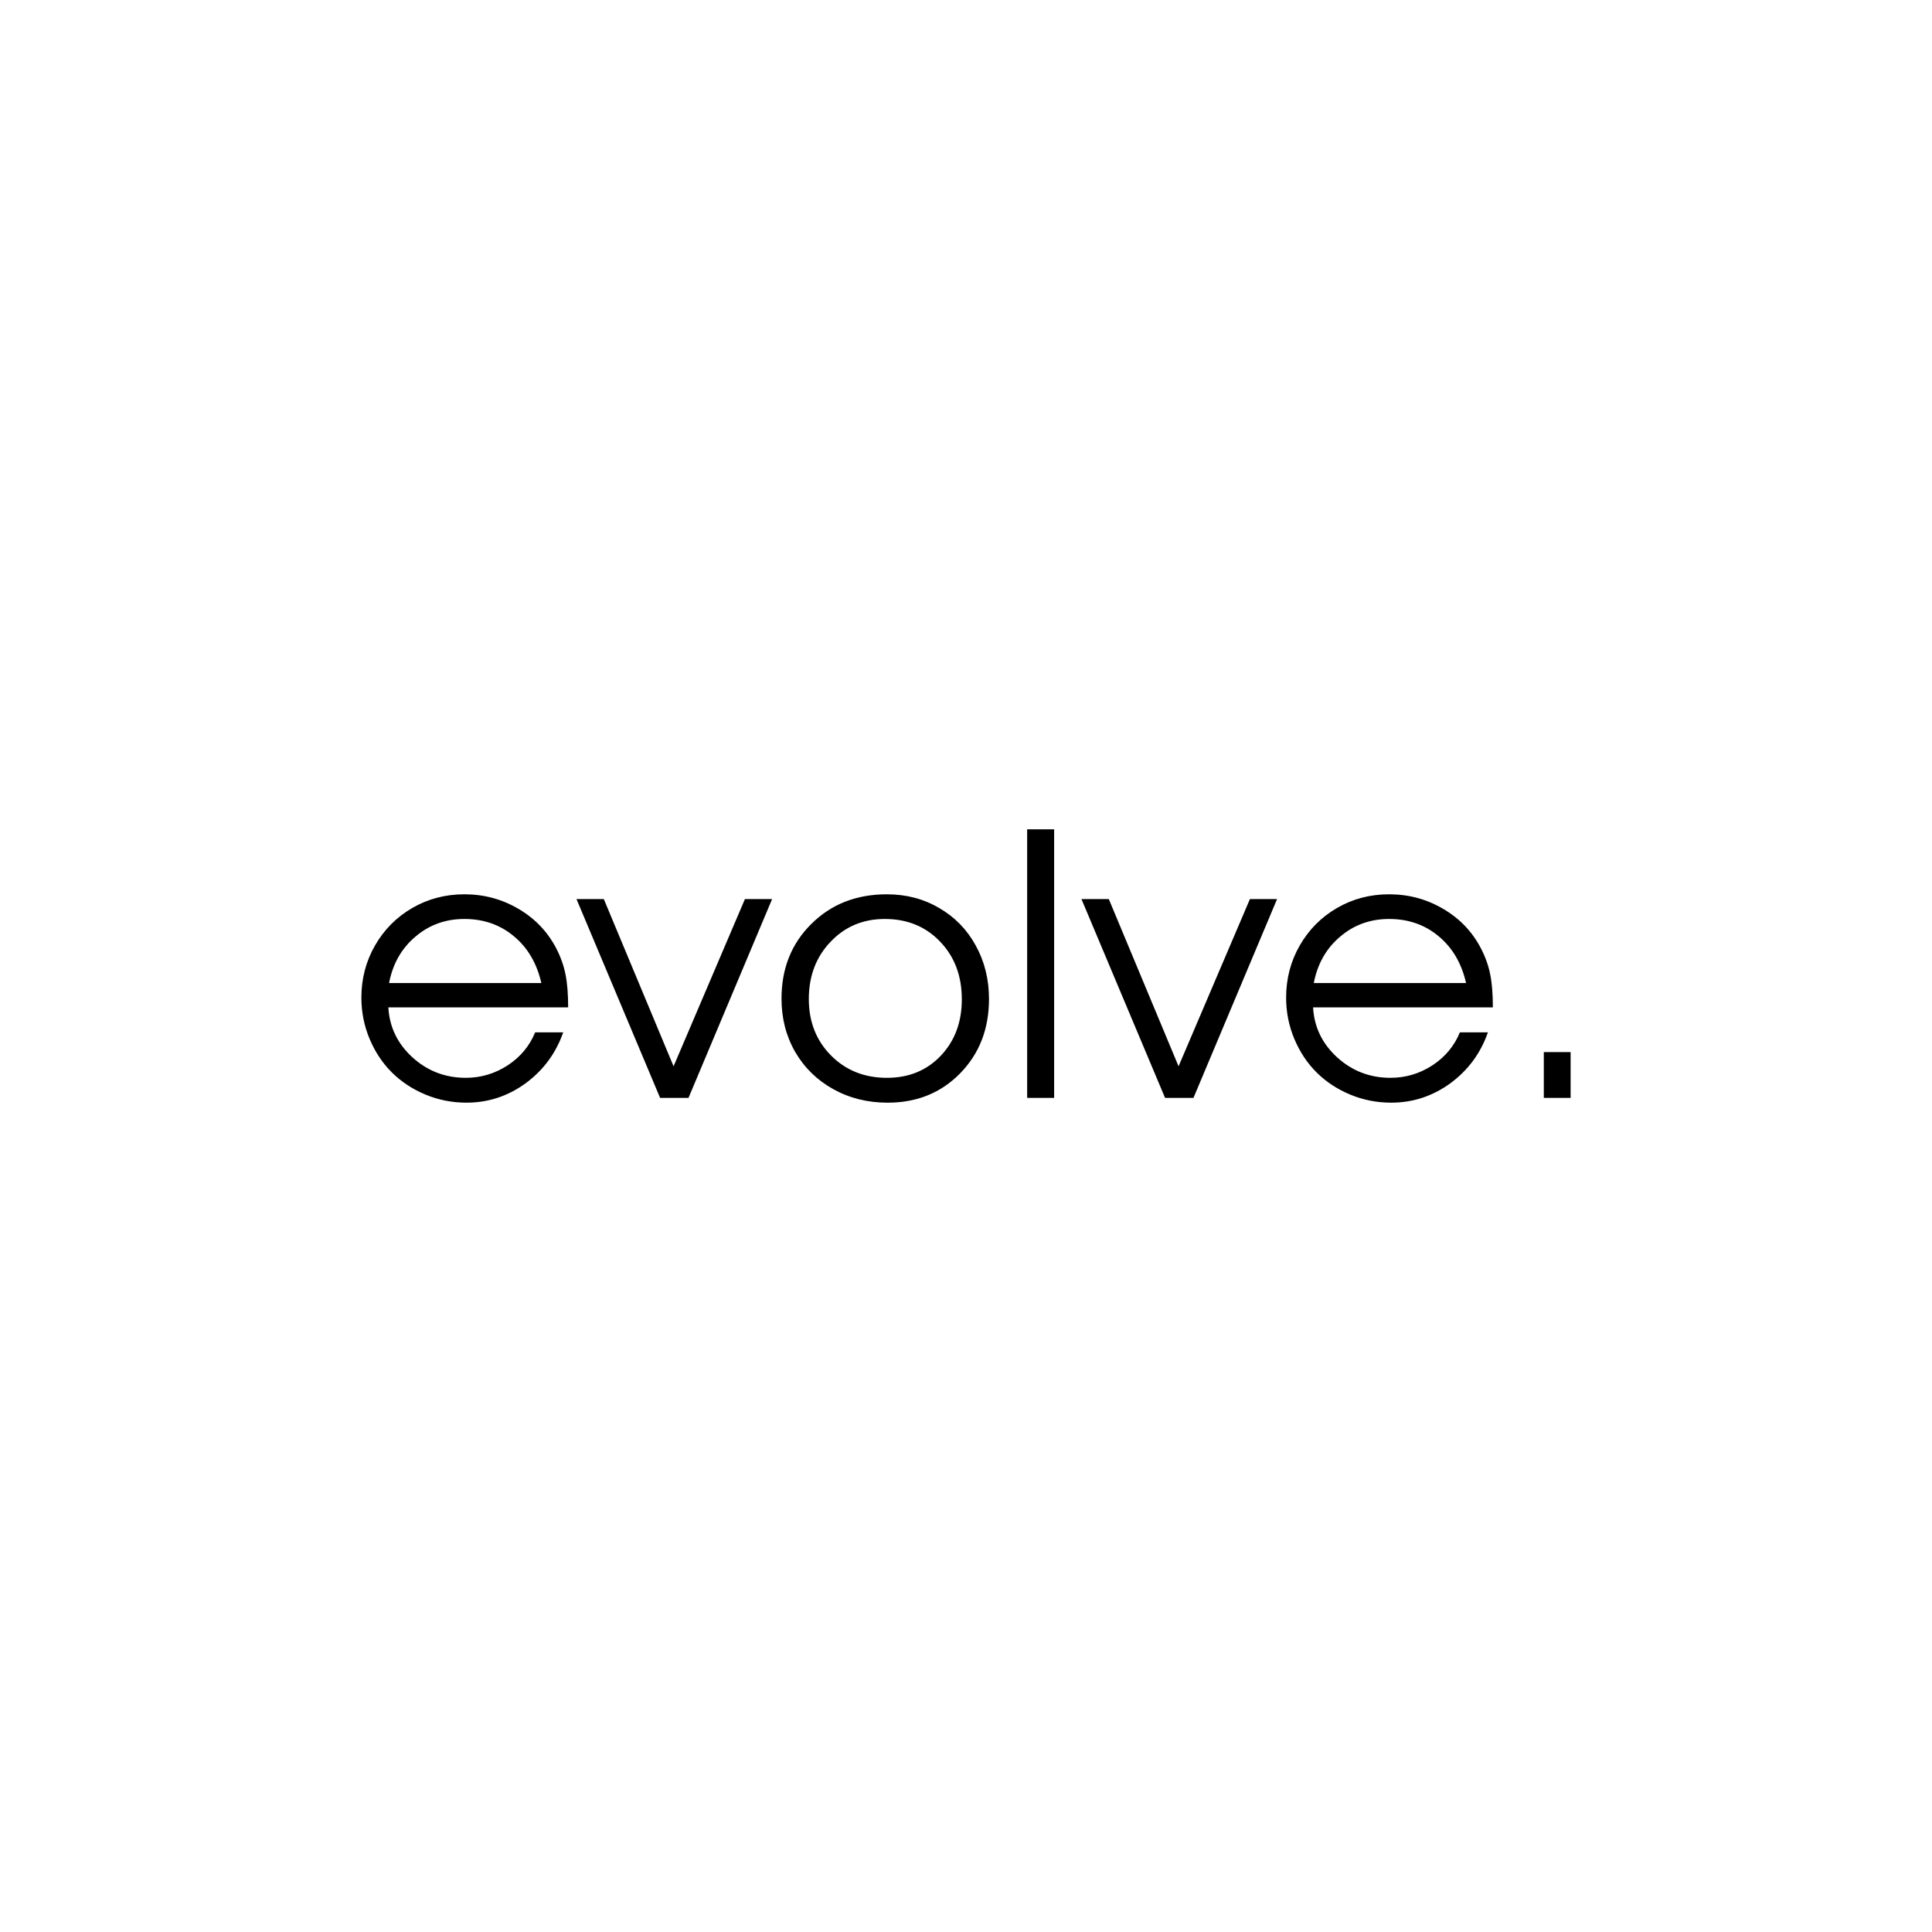 <?xml version="1.0" encoding="UTF-8" standalone="no"?>
<!-- Created with Inkscape (http://www.inkscape.org/) -->

<svg
   width="150mm"
   height="150mm"
   viewBox="0 0 150 150"
   version="1.1"
   id="svg5"
   inkscape:version="1.1.1 (3bf5ae0d25, 2021-09-20)"
   sodipodi:docname="evolve-logo-path.svg"
   inkscape:export-filename="D:\Documents\Evolve\evolve-white-logo-square.png"
   inkscape:export-xdpi="96"
   inkscape:export-ydpi="96"
   xmlns:inkscape="http://www.inkscape.org/namespaces/inkscape"
   xmlns:sodipodi="http://sodipodi.sourceforge.net/DTD/sodipodi-0.dtd"
   xmlns="http://www.w3.org/2000/svg"
   xmlns:svg="http://www.w3.org/2000/svg">
  <sodipodi:namedview
     id="namedview7"
     pagecolor="#505050"
     bordercolor="#eeeeee"
     borderopacity="1"
     inkscape:pageshadow="0"
     inkscape:pageopacity="0"
     inkscape:pagecheckerboard="0"
     inkscape:document-units="mm"
     showgrid="false"
     inkscape:zoom="0.64052329"
     inkscape:cx="397.33138"
     inkscape:cy="61.668328"
     inkscape:window-width="1920"
     inkscape:window-height="1121"
     inkscape:window-x="-9"
     inkscape:window-y="-9"
     inkscape:window-maximized="1"
     inkscape:current-layer="layer1" />
  <defs
     id="defs2">
    <rect
       x="92.112"
       y="235.745"
       width="387.183"
       height="121.775"
       id="rect4280" />
  </defs>
  <g
     inkscape:label="Layer 1"
     inkscape:groupmode="layer"
     id="layer1">
    <path
       id="path20415"
       style="font-size:106.667px;line-height:1.25;font-family:Evolventa;-inkscape-font-specification:'Evolventa, Normal';white-space:pre;stroke-width:0.265"
       d="M 79.748,64.389 V 85.239 H 81.842 V 64.389 Z m -43.698,5.044 c -1.47,0 -2.816,0.354 -4.037,1.061 -1.222,0.707 -2.186,1.677 -2.894,2.908 -0.707,1.231 -1.061,2.582 -1.061,4.051 0,1.121 0.211,2.186 0.634,3.197 0.423,1.011 0.997,1.879 1.723,2.604 0.726,0.726 1.594,1.3 2.604,1.723 1.011,0.423 2.076,0.634 3.197,0.634 1.681,0 3.211,-0.5 4.589,-1.502 1.378,-1.011 2.352,-2.329 2.922,-3.955 h -2.178 c -0.432,1.056 -1.144,1.911 -2.136,2.563 -0.992,0.643 -2.076,0.965 -3.252,0.965 -1.589,0 -2.967,-0.528 -4.134,-1.585 -1.167,-1.066 -1.792,-2.361 -1.874,-3.886 h 13.959 c 0,-1.029 -0.069,-1.883 -0.207,-2.563 -0.138,-0.689 -0.376,-1.359 -0.716,-2.012 -0.671,-1.295 -1.649,-2.32 -2.935,-3.073 -1.277,-0.753 -2.678,-1.13 -4.203,-1.13 z m 32.811,0 c -2.37,-4e-6 -4.327,0.767 -5.87,2.302 -1.543,1.525 -2.315,3.459 -2.315,5.802 0,1.525 0.354,2.903 1.061,4.134 0.717,1.231 1.704,2.196 2.963,2.894 1.259,0.698 2.664,1.047 4.217,1.047 2.269,0 4.148,-0.762 5.636,-2.287 1.488,-1.525 2.232,-3.445 2.232,-5.76 0,-1.534 -0.345,-2.921 -1.034,-4.162 -0.68,-1.24 -1.626,-2.21 -2.839,-2.908 -1.203,-0.707 -2.554,-1.061 -4.051,-1.061 z m 38.985,0 c -1.47,0 -2.816,0.354 -4.037,1.061 -1.222,0.707 -2.186,1.677 -2.894,2.908 -0.707,1.231 -1.061,2.582 -1.061,4.051 0,1.121 0.211,2.186 0.634,3.197 0.423,1.011 0.997,1.879 1.722,2.604 0.726,0.726 1.594,1.3 2.604,1.723 1.011,0.423 2.076,0.634 3.197,0.634 1.681,0 3.211,-0.5 4.589,-1.502 1.378,-1.011 2.352,-2.329 2.921,-3.955 h -2.177 c -0.432,1.056 -1.144,1.911 -2.136,2.563 -0.992,0.643 -2.077,0.965 -3.253,0.965 -1.589,0 -2.967,-0.528 -4.134,-1.585 -1.167,-1.066 -1.791,-2.361 -1.874,-3.886 h 13.959 c 0,-1.029 -0.069,-1.883 -0.207,-2.563 -0.138,-0.689 -0.377,-1.359 -0.717,-2.012 -0.671,-1.295 -1.649,-2.32 -2.935,-3.073 -1.277,-0.753 -2.678,-1.13 -4.203,-1.13 z m -63.087,0.372 6.491,15.434 h 2.205 l 6.491,-15.434 H 57.836 l -5.54,12.982 -5.416,-12.982 z m 39.205,0 6.491,15.434 h 2.205 l 6.491,-15.434 h -2.108 l -5.54,12.982 -5.416,-12.982 z m -47.915,1.544 c 1.497,0 2.779,0.446 3.845,1.337 1.075,0.891 1.787,2.104 2.136,3.638 H 30.207 c 0.285,-1.488 0.964,-2.687 2.039,-3.597 1.075,-0.919 2.343,-1.378 3.803,-1.378 z m 32.646,0 c 1.746,0 3.179,0.588 4.299,1.764 1.121,1.167 1.681,2.659 1.681,4.478 0,1.773 -0.546,3.234 -1.64,4.382 -1.084,1.139 -2.476,1.709 -4.175,1.709 -1.746,0 -3.192,-0.579 -4.341,-1.736 -1.148,-1.158 -1.723,-2.618 -1.723,-4.382 0,-1.782 0.561,-3.262 1.682,-4.437 1.121,-1.185 2.526,-1.778 4.217,-1.778 z m 39.15,0 c 1.497,0 2.779,0.446 3.845,1.337 1.075,0.891 1.787,2.104 2.136,3.638 h -11.824 c 0.285,-1.488 0.965,-2.687 2.04,-3.597 1.075,-0.919 2.343,-1.378 3.803,-1.378 z m 12.016,10.335 v 3.555 h 2.081 v -3.555 z" />
  </g>
</svg>
